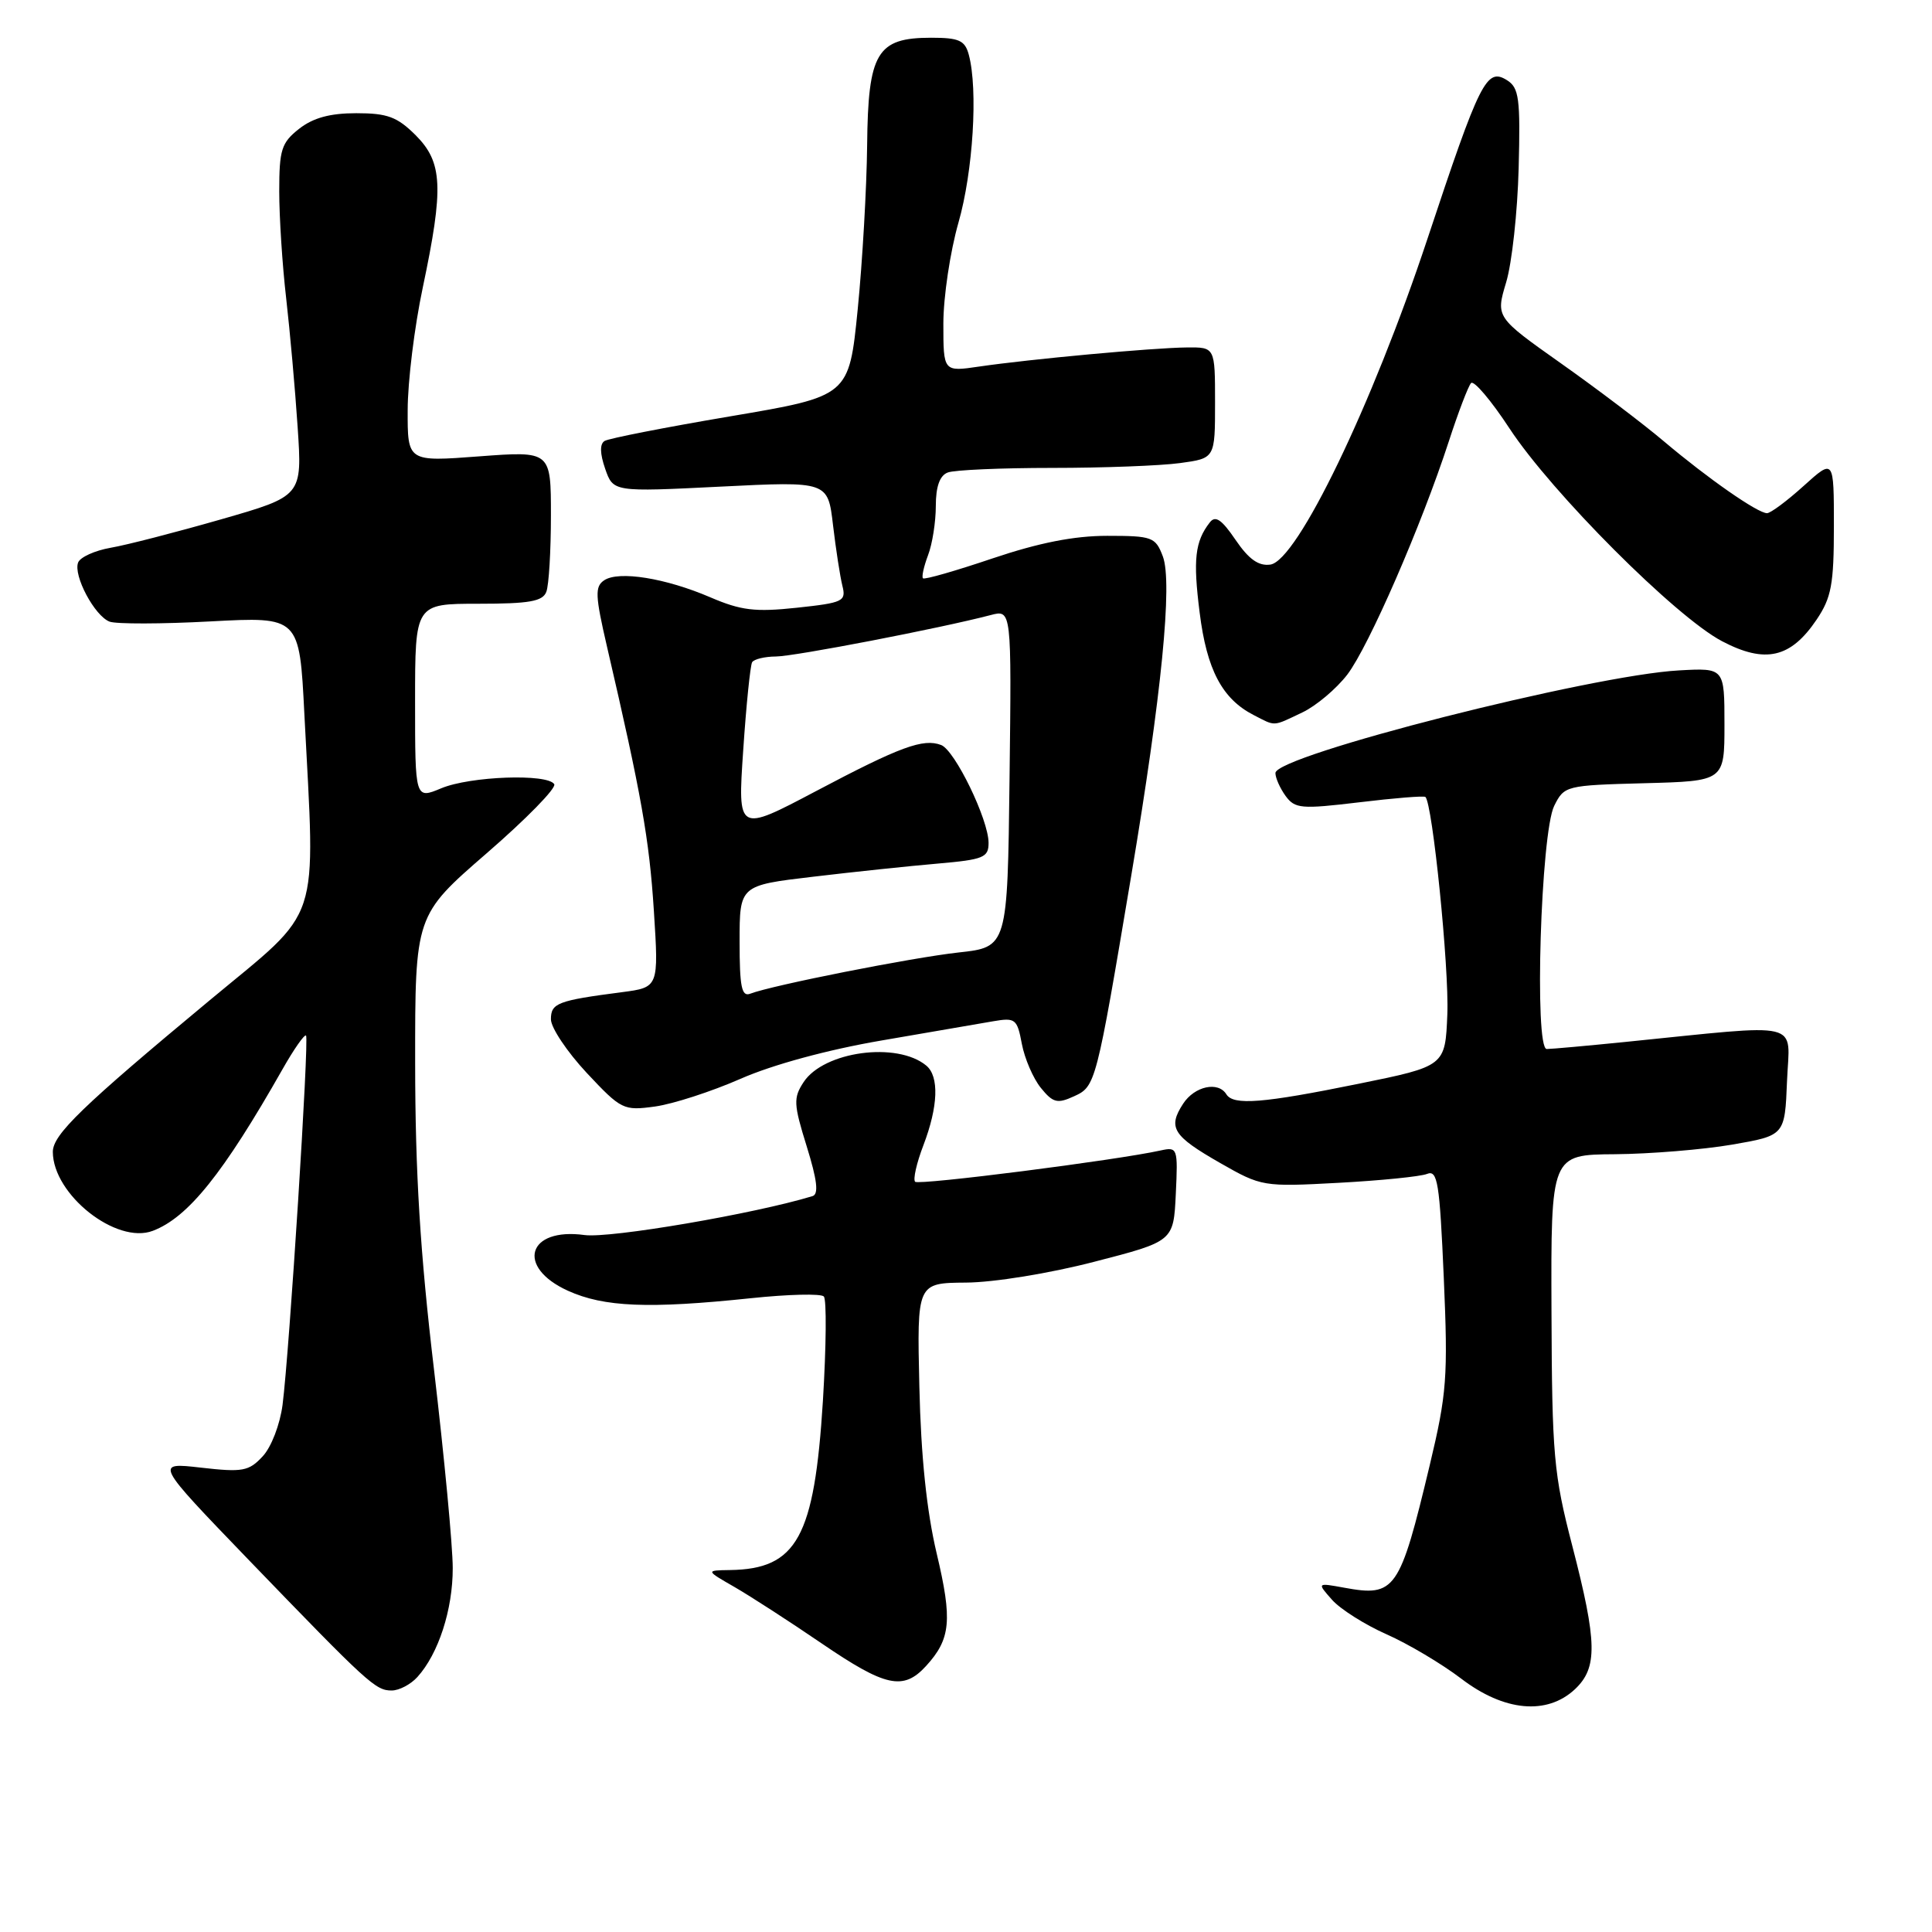 <?xml version="1.0" encoding="UTF-8" standalone="no"?>
<!DOCTYPE svg PUBLIC "-//W3C//DTD SVG 1.1//EN" "http://www.w3.org/Graphics/SVG/1.1/DTD/svg11.dtd" >
<svg xmlns="http://www.w3.org/2000/svg" xmlns:xlink="http://www.w3.org/1999/xlink" version="1.1" viewBox="0 0 256 256">
 <g >
 <path fill="currentColor"
d=" M 208.69 223.83 C 211.71 220.98 211.65 217.64 208.33 204.81 C 205.87 195.32 205.65 192.85 205.58 173.75 C 205.50 153.00 205.50 153.00 214.00 152.94 C 218.67 152.90 225.65 152.33 229.50 151.67 C 236.50 150.46 236.50 150.46 236.79 143.24 C 237.12 135.12 239.32 135.65 215.29 138.07 C 210.22 138.58 205.57 139.00 204.95 139.00 C 203.28 139.00 204.16 110.37 205.94 106.78 C 207.27 104.11 207.47 104.06 217.90 103.78 C 228.50 103.50 228.50 103.50 228.50 96.00 C 228.50 88.50 228.50 88.50 222.50 88.83 C 210.86 89.46 169.00 100.10 169.00 102.43 C 169.00 103.08 169.61 104.45 170.35 105.47 C 171.59 107.16 172.41 107.23 180.10 106.31 C 184.72 105.75 188.66 105.43 188.87 105.60 C 189.81 106.38 192.03 128.28 191.78 134.39 C 191.50 141.27 191.50 141.27 180.00 143.61 C 167.32 146.19 163.43 146.50 162.50 145.00 C 161.41 143.24 158.28 143.93 156.77 146.25 C 154.71 149.42 155.40 150.51 161.69 154.11 C 167.15 157.23 167.37 157.27 177.36 156.73 C 182.94 156.43 188.22 155.90 189.09 155.55 C 190.49 154.99 190.76 156.68 191.31 169.34 C 191.88 182.50 191.71 184.67 189.45 194.13 C 185.47 210.78 184.88 211.62 178.12 210.38 C 174.50 209.72 174.50 209.72 176.50 211.98 C 177.60 213.22 180.85 215.28 183.72 216.55 C 186.59 217.82 191.05 220.47 193.62 222.43 C 199.31 226.78 204.98 227.30 208.69 223.83 Z  M 55.31 222.21 C 58.10 219.13 60.00 213.27 59.99 207.78 C 59.99 204.88 58.87 193.05 57.51 181.50 C 55.67 165.99 55.02 155.38 55.01 140.89 C 55.00 121.29 55.00 121.29 64.50 113.05 C 69.73 108.52 73.75 104.41 73.44 103.91 C 72.56 102.48 62.30 102.85 58.47 104.45 C 55.00 105.90 55.00 105.90 55.00 92.95 C 55.00 80.00 55.00 80.00 63.39 80.00 C 70.12 80.00 71.91 79.69 72.39 78.42 C 72.73 77.55 73.00 72.99 73.00 68.30 C 73.00 59.76 73.00 59.76 63.50 60.47 C 54.00 61.19 54.00 61.19 54.02 54.34 C 54.02 50.58 54.92 43.27 56.02 38.10 C 58.82 24.82 58.66 21.51 55.08 17.92 C 52.63 15.48 51.34 15.00 47.21 15.00 C 43.73 15.00 41.49 15.61 39.63 17.07 C 37.29 18.91 37.00 19.84 37.00 25.35 C 37.00 28.76 37.41 35.14 37.92 39.53 C 38.42 43.91 39.11 51.60 39.44 56.61 C 40.05 65.73 40.05 65.73 29.28 68.82 C 23.35 70.52 16.78 72.22 14.67 72.58 C 12.56 72.95 10.62 73.83 10.35 74.54 C 9.69 76.26 12.53 81.61 14.52 82.37 C 15.39 82.70 21.41 82.69 27.89 82.34 C 39.68 81.71 39.68 81.71 40.33 94.61 C 41.79 123.08 42.77 120.09 27.80 132.53 C 10.84 146.62 7.00 150.34 7.00 152.63 C 7.02 158.29 15.42 164.93 20.25 163.09 C 24.92 161.32 29.59 155.50 37.44 141.67 C 38.94 139.02 40.35 137.01 40.55 137.22 C 40.98 137.65 38.35 179.05 37.44 186.15 C 37.10 188.75 35.95 191.76 34.80 192.98 C 32.97 194.95 32.15 195.10 26.63 194.47 C 20.50 193.77 20.50 193.77 32.90 206.64 C 48.82 223.14 49.76 224.00 51.90 224.00 C 52.88 224.00 54.42 223.20 55.31 222.21 Z  M 122.71 220.75 C 125.98 217.17 126.22 214.69 124.11 205.82 C 122.79 200.24 122.03 192.97 121.82 183.75 C 121.50 170.00 121.50 170.00 128.00 169.95 C 131.67 169.93 139.07 168.73 145.00 167.19 C 155.50 164.48 155.50 164.48 155.80 158.21 C 156.09 152.12 156.03 151.95 153.80 152.44 C 147.93 153.74 121.74 157.08 121.26 156.59 C 120.96 156.29 121.45 154.11 122.36 151.74 C 124.32 146.60 124.46 142.63 122.74 141.20 C 118.88 137.99 109.16 139.30 106.48 143.39 C 105.11 145.48 105.15 146.30 106.90 151.92 C 108.28 156.37 108.50 158.23 107.67 158.49 C 100.01 160.83 80.84 164.11 77.46 163.65 C 69.90 162.61 68.32 167.88 75.25 171.03 C 80.04 173.20 85.96 173.44 99.49 172.02 C 104.43 171.50 108.78 171.39 109.16 171.79 C 109.54 172.18 109.48 178.40 109.04 185.62 C 107.91 203.71 105.60 207.92 96.70 208.04 C 93.50 208.09 93.50 208.09 97.33 210.29 C 99.44 211.51 104.61 214.85 108.83 217.73 C 117.35 223.54 119.69 224.05 122.71 220.75 Z  M 98.12 142.95 C 102.39 141.07 109.69 139.09 116.81 137.87 C 123.24 136.77 129.90 135.62 131.62 135.32 C 134.54 134.82 134.78 135.01 135.40 138.32 C 135.77 140.27 136.90 142.89 137.91 144.14 C 139.52 146.13 140.10 146.28 142.30 145.27 C 145.18 143.96 145.24 143.74 149.90 116.00 C 153.92 92.08 155.39 77.16 154.08 73.72 C 153.11 71.16 152.69 71.00 146.71 71.00 C 142.31 71.00 137.67 71.92 131.52 73.99 C 126.64 75.64 122.50 76.83 122.30 76.63 C 122.10 76.44 122.41 75.06 122.97 73.57 C 123.54 72.09 124.00 69.15 124.00 67.04 C 124.00 64.47 124.52 63.01 125.58 62.61 C 126.45 62.27 132.69 62.00 139.44 62.00 C 146.20 62.00 153.81 61.71 156.36 61.36 C 161.00 60.73 161.00 60.73 161.00 53.36 C 161.00 46.00 161.00 46.00 157.25 46.04 C 152.78 46.08 136.43 47.59 129.75 48.57 C 125.00 49.27 125.00 49.27 125.00 42.88 C 125.00 39.37 125.90 33.35 127.00 29.50 C 128.94 22.73 129.61 11.86 128.37 7.25 C 127.86 5.35 127.08 5.00 123.38 5.00 C 116.19 5.00 115.02 6.96 114.90 19.25 C 114.84 24.89 114.28 34.67 113.65 41.00 C 112.50 52.50 112.50 52.50 96.80 55.16 C 88.17 56.62 80.66 58.09 80.11 58.43 C 79.46 58.83 79.49 60.10 80.19 62.12 C 81.26 65.19 81.26 65.19 95.48 64.48 C 109.70 63.77 109.70 63.77 110.38 69.59 C 110.76 72.80 111.32 76.41 111.62 77.62 C 112.14 79.68 111.73 79.87 105.57 80.53 C 100.06 81.12 98.18 80.89 94.13 79.15 C 88.20 76.60 81.99 75.60 80.06 76.89 C 78.81 77.72 78.86 78.91 80.43 85.68 C 84.99 105.31 86.03 111.17 86.64 120.67 C 87.29 130.83 87.29 130.83 82.40 131.47 C 73.87 132.58 73.00 132.92 73.00 135.06 C 73.00 136.17 75.13 139.36 77.73 142.15 C 82.32 147.05 82.61 147.19 86.79 146.62 C 89.17 146.29 94.27 144.64 98.12 142.95 Z  M 172.55 94.41 C 174.39 93.54 177.08 91.27 178.53 89.38 C 181.38 85.63 188.34 69.65 191.97 58.50 C 193.22 54.65 194.55 51.17 194.92 50.76 C 195.28 50.35 197.58 53.05 200.01 56.76 C 205.61 65.29 222.04 81.75 228.19 84.97 C 233.91 87.97 237.28 87.20 240.72 82.09 C 242.67 79.19 243.00 77.42 243.00 69.74 C 243.00 60.77 243.00 60.77 239.00 64.38 C 236.80 66.37 234.61 68.00 234.14 68.00 C 232.90 68.00 226.30 63.40 220.50 58.50 C 217.75 56.17 211.60 51.51 206.84 48.15 C 198.19 42.03 198.19 42.03 199.57 37.42 C 200.34 34.88 201.08 28.07 201.23 22.28 C 201.47 13.04 201.28 11.63 199.69 10.63 C 196.97 8.93 196.11 10.66 189.13 31.69 C 181.80 53.76 171.89 74.30 168.33 74.81 C 166.77 75.03 165.47 74.11 163.72 71.54 C 161.87 68.82 161.04 68.26 160.30 69.23 C 158.34 71.75 158.07 74.14 158.96 81.17 C 159.90 88.73 161.94 92.60 166.10 94.74 C 169.08 96.27 168.57 96.30 172.55 94.41 Z  M 98.00 124.77 C 98.00 117.32 98.00 117.32 107.75 116.17 C 113.11 115.53 120.54 114.75 124.25 114.43 C 130.33 113.90 131.00 113.63 130.99 111.67 C 130.98 108.59 126.53 99.42 124.71 98.72 C 122.34 97.81 119.28 98.93 108.12 104.83 C 97.74 110.31 97.74 110.31 98.48 99.41 C 98.88 93.41 99.42 88.16 99.66 87.75 C 99.91 87.34 101.33 87.00 102.81 86.99 C 105.26 86.98 124.59 83.25 131.27 81.50 C 134.04 80.77 134.04 80.77 133.77 103.14 C 133.50 125.50 133.50 125.50 127.00 126.21 C 120.78 126.90 102.37 130.54 99.41 131.67 C 98.27 132.11 98.00 130.77 98.00 124.77 Z "/>
</g>
</svg>